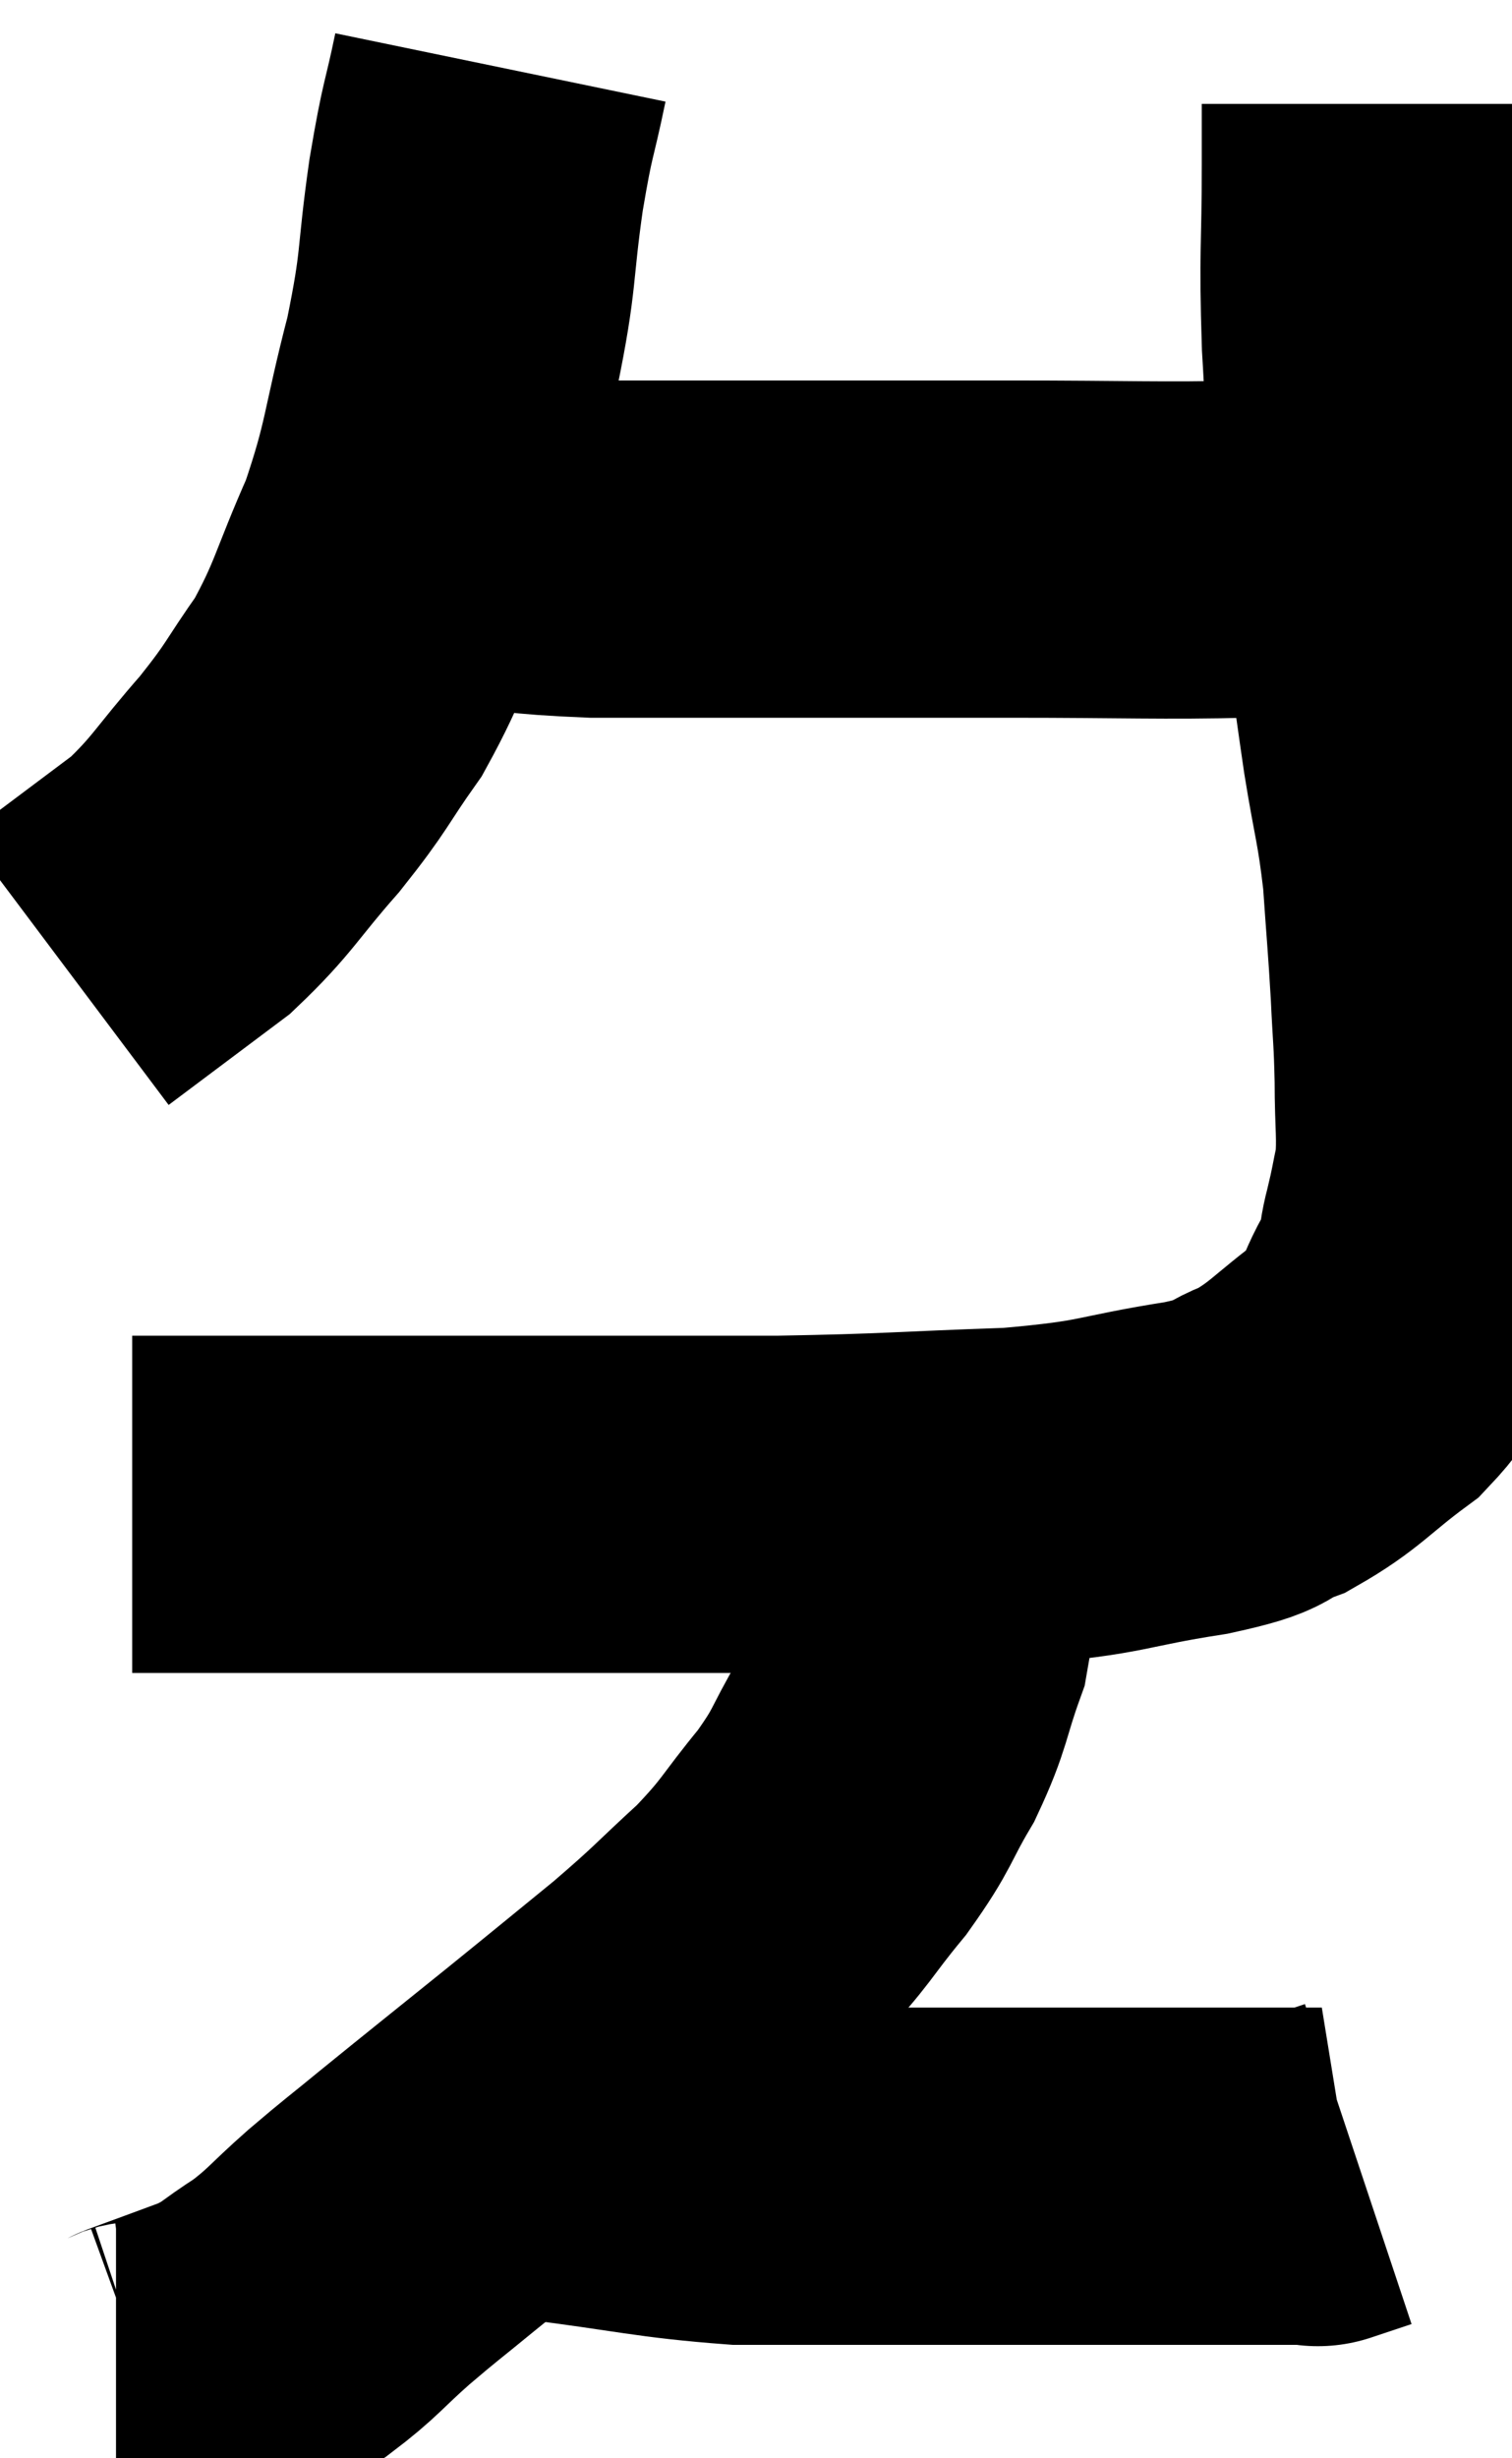 <svg xmlns="http://www.w3.org/2000/svg" viewBox="7.16 3.86 22.42 36.44" width="22.42" height="36.44"><path d="M 14.58 4.86 C 14.4 5.73, 14.4 5.535, 14.22 6.6 C 14.04 7.86, 14.13 7.8, 13.86 9.12 C 13.5 10.5, 13.56 10.65, 13.14 11.88 C 12.66 12.96, 12.675 13.14, 12.18 14.04 C 11.67 14.76, 11.745 14.745, 11.16 15.48 C 10.5 16.23, 10.47 16.38, 9.84 16.98 C 9.24 17.43, 9.06 17.565, 8.64 17.88 C 8.4 18.06, 8.28 18.15, 8.16 18.24 L 8.16 18.24" fill="none" stroke="black" stroke-width="5"></path><path d="M 12.96 11.82 C 13.41 11.82, 13.11 11.775, 13.86 11.82 C 14.91 11.91, 14.865 11.955, 15.96 12 C 17.1 12, 16.695 12, 18.24 12 C 20.19 12, 20.295 12, 22.14 12 C 23.88 12, 24.39 12.03, 25.62 12 C 26.34 11.94, 26.535 11.925, 27.06 11.88 C 27.39 11.85, 27.555 11.835, 27.72 11.82 C 27.72 11.82, 27.72 11.82, 27.72 11.82 L 27.72 11.82" fill="none" stroke="black" stroke-width="5"></path><path d="M 27.48 5.4 C 27.48 5.85, 27.48 5.415, 27.48 6.3 C 27.48 7.62, 27.435 7.545, 27.48 8.94 C 27.57 10.41, 27.51 10.38, 27.66 11.88 C 27.87 13.41, 27.9 13.71, 28.08 14.94 C 28.23 15.87, 28.275 15.9, 28.38 16.8 C 28.44 17.67, 28.455 17.775, 28.5 18.54 C 28.53 19.2, 28.545 19.185, 28.56 19.86 C 28.56 20.55, 28.605 20.685, 28.56 21.24 C 28.47 21.66, 28.485 21.645, 28.38 22.08 C 28.26 22.53, 28.38 22.455, 28.14 22.98 C 27.78 23.58, 27.945 23.625, 27.42 24.18 C 26.73 24.69, 26.67 24.84, 26.04 25.2 C 25.47 25.41, 25.86 25.41, 24.9 25.62 C 23.55 25.83, 23.745 25.905, 22.2 26.04 C 20.46 26.1, 20.415 26.13, 18.72 26.16 C 17.07 26.16, 16.815 26.16, 15.42 26.16 C 14.28 26.16, 14.43 26.16, 13.14 26.16 C 11.7 26.16, 11.19 26.16, 10.26 26.16 C 9.84 26.16, 9.675 26.16, 9.42 26.16 C 9.33 26.16, 9.285 26.16, 9.24 26.16 C 9.24 26.16, 9.27 26.16, 9.24 26.16 L 9.12 26.16" fill="none" stroke="black" stroke-width="5"></path><path d="M 20.94 25.74 C 20.88 26.22, 20.85 26.085, 20.82 26.7 C 20.82 27.45, 20.955 27.45, 20.82 28.2 C 20.55 28.95, 20.61 28.995, 20.28 29.7 C 19.89 30.36, 19.98 30.345, 19.5 31.02 C 18.93 31.71, 18.99 31.74, 18.36 32.4 C 17.67 33.03, 17.73 33.015, 16.98 33.66 C 16.17 34.32, 16.23 34.275, 15.36 34.98 C 14.43 35.73, 14.22 35.895, 13.5 36.48 C 12.99 36.9, 12.99 36.885, 12.48 37.32 C 11.97 37.77, 11.955 37.845, 11.46 38.22 C 10.98 38.52, 11.025 38.565, 10.5 38.82 C 9.93 39.03, 9.69 39.12, 9.36 39.24 C 9.27 39.27, 9.3 39.285, 9.18 39.3 C 9.03 39.3, 8.955 39.3, 8.88 39.3 L 8.88 39.3" fill="none" stroke="black" stroke-width="5"></path><path d="M 14.16 35.76 C 14.7 35.76, 14.25 35.67, 15.24 35.76 C 16.68 35.94, 16.92 36.03, 18.12 36.12 C 19.08 36.12, 18.84 36.12, 20.04 36.12 C 21.48 36.12, 21.495 36.12, 22.92 36.12 C 24.33 36.12, 24.78 36.12, 25.74 36.12 C 26.25 36.12, 26.505 36.12, 26.76 36.12 C 26.76 36.12, 26.625 36.165, 26.76 36.12 L 27.3 35.94" fill="none" stroke="black" stroke-width="5"></path></svg>